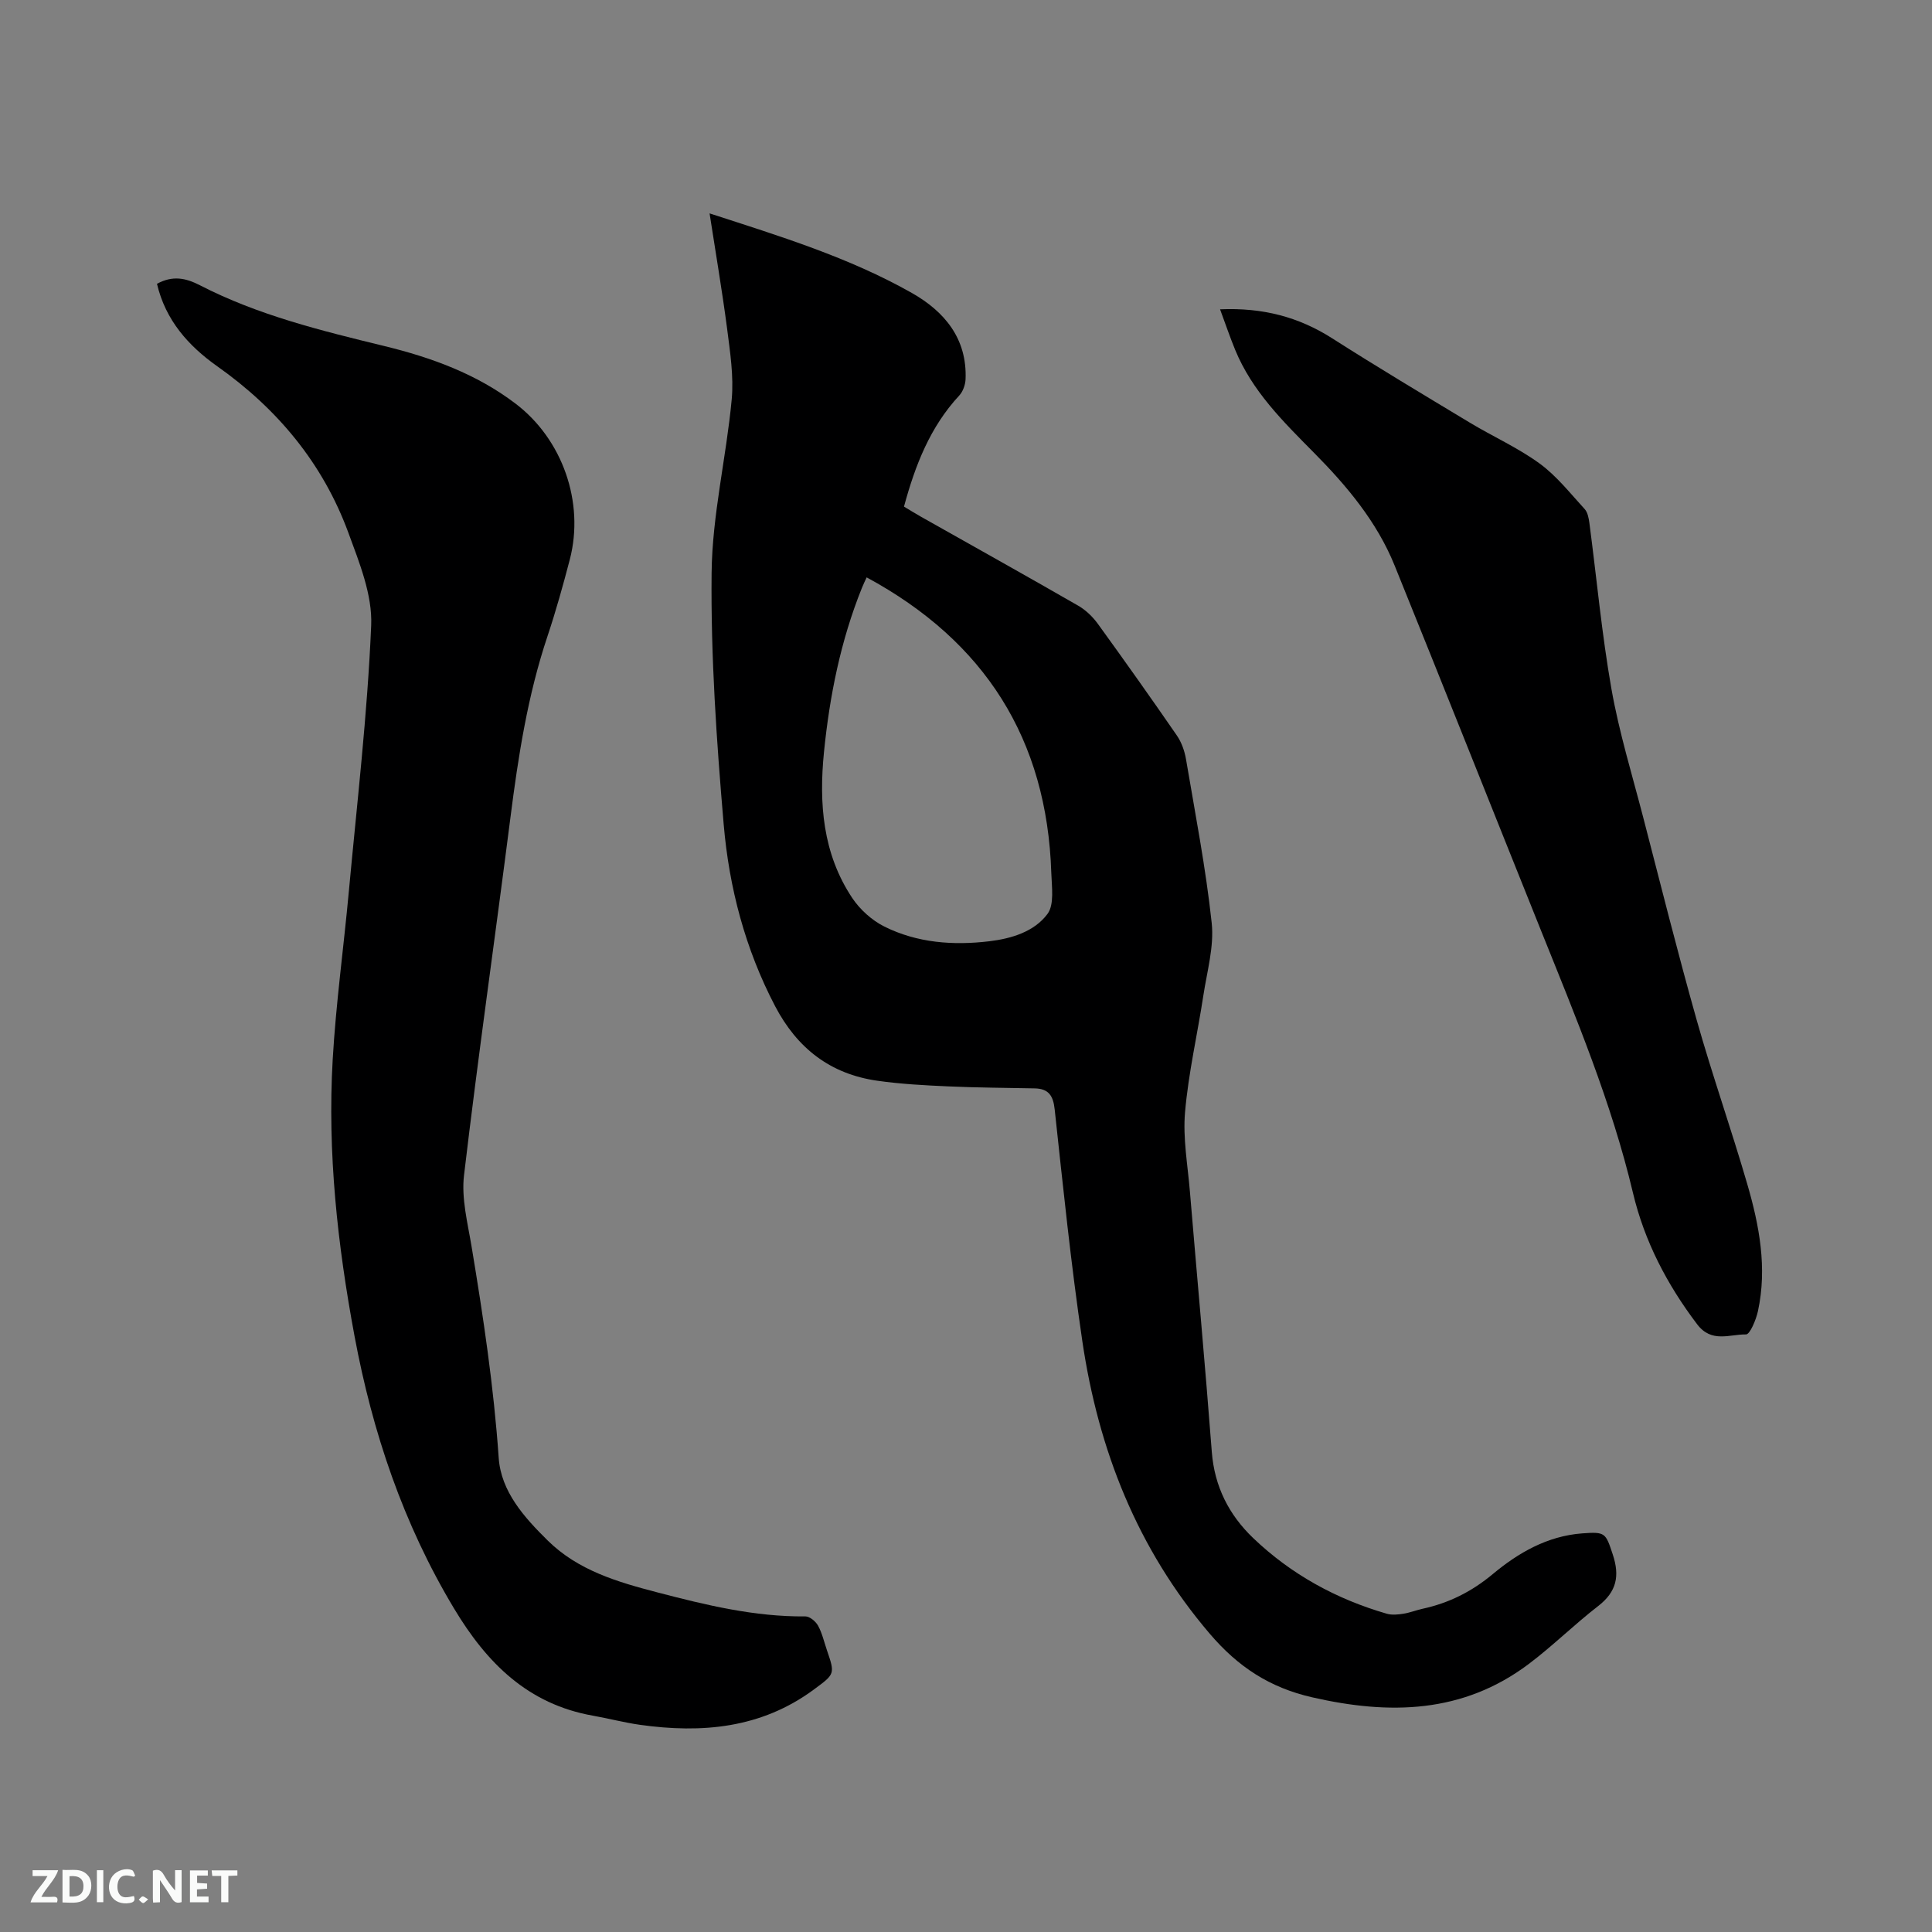 <svg enable-background="new 0 0 400 400" viewBox="0 0 400 400" xmlns="http://www.w3.org/2000/svg"><rect x="0" y="0" width="400" height="400" fill="#808080" stroke="none"/><path d="m146.91 44.18c14.69 4.76 28.88 9.12 41.85 16.46 6.77 3.83 11.49 9.44 11.15 17.88-.05 1.15-.54 2.54-1.31 3.37-6.02 6.49-9.11 14.4-11.44 23 1.15.68 2.29 1.4 3.46 2.06 10.88 6.14 21.8 12.23 32.63 18.46 1.57.91 3.01 2.31 4.08 3.79 5.53 7.63 10.98 15.32 16.33 23.08.97 1.41 1.6 3.21 1.89 4.92 1.91 11.28 4.1 22.53 5.32 33.89.52 4.9-.97 10.03-1.73 15.03-1.23 8.06-3.09 16.05-3.79 24.15-.47 5.42.56 10.97 1.01 16.46 1.5 17.95 3.16 35.89 4.53 53.86.55 7.19 3.57 13.08 8.6 17.88 7.86 7.51 17.2 12.62 27.65 15.64 1.05.3 2.28.17 3.39 0 1.35-.21 2.65-.73 3.99-1.03 5.46-1.19 10.16-3.53 14.55-7.19 5.28-4.4 11.29-7.88 18.51-8.42 4.81-.36 4.84-.1 6.32 4.35 1.49 4.47.81 7.73-3.01 10.69-4.94 3.82-9.4 8.25-14.38 12-13.67 10.28-28.84 10.56-44.85 6.9-8.79-2.01-15.33-6.3-21.18-13.15-15.04-17.61-23.08-38.11-26.4-60.62-2.35-15.92-3.99-31.96-5.72-47.96-.31-2.9-1.31-4.28-4.13-4.34-5.93-.13-11.86-.14-17.78-.41-4.96-.22-9.94-.48-14.84-1.18-9.7-1.39-16.55-6.69-21.13-15.43-6.2-11.85-9.53-24.55-10.65-37.66-1.48-17.29-2.68-34.69-2.5-52.03.12-11.98 3.04-23.91 4.16-35.91.45-4.85-.34-9.86-.96-14.75-1.02-7.78-2.34-15.49-3.62-23.79zm32.52 75.36c-.33.73-.7 1.46-1 2.23-4.38 10.89-6.66 22.28-7.83 33.9-1.07 10.63-.28 21.05 5.84 30.24 1.61 2.41 4.08 4.64 6.67 5.93 6.81 3.39 14.24 3.93 21.71 3.04 4.58-.55 9.31-1.97 12.05-5.66 1.45-1.95.88-5.61.79-8.49-.89-27.71-13.78-47.98-38.23-61.19z" fill="#000001"/><path d="m32.5 58.76c3.23-1.76 5.92-1.23 8.89.3 12.05 6.21 25.12 9.4 38.2 12.59 9.73 2.37 19.05 5.76 27.14 11.91 9.71 7.37 14.33 20.43 11.24 32.29-1.39 5.32-2.87 10.63-4.61 15.85-4.1 12.22-6.06 24.84-7.68 37.57-3.15 24.69-6.69 49.34-9.61 74.06-.57 4.78.75 9.85 1.56 14.72 2.42 14.53 4.6 29.05 5.62 43.78.48 6.98 5.27 12.31 10.16 17.13 6.3 6.21 14.5 8.59 22.7 10.73 10.04 2.62 20.13 5.07 30.64 4.97.89-.01 2.13 1.03 2.62 1.92.85 1.55 1.25 3.36 1.83 5.06 1.7 4.97 1.67 4.93-2.69 8.15-10.89 8.05-23.19 9.12-36.05 7.31-3.24-.46-6.43-1.31-9.66-1.88-13.51-2.38-22.03-10.91-28.82-22.24-10.51-17.52-16.87-36.45-20.58-56.36-3.52-18.9-5.63-37.98-4.52-57.23.67-11.62 2.27-23.19 3.34-34.79 1.7-18.36 3.85-36.71 4.63-55.11.27-6.34-2.46-13.02-4.73-19.21-5.28-14.35-14.67-25.63-27.12-34.43-6.02-4.26-10.73-9.56-12.5-17.09z" fill="#000001"/><path d="m252.6 64.04c8.83-.38 16.29 1.58 23.24 6.02 9.37 5.98 18.91 11.68 28.43 17.42 4.79 2.89 9.98 5.2 14.48 8.48 3.54 2.58 6.35 6.18 9.34 9.44.63.69.84 1.89.98 2.9 1.51 11.45 2.56 22.97 4.56 34.33 1.58 8.94 4.26 17.68 6.55 26.49 3.64 14.04 7.16 28.11 11.1 42.06 3.22 11.39 7.16 22.58 10.47 33.96 2.5 8.58 4.16 17.36 2.21 26.33-.39 1.78-1.65 4.82-2.47 4.81-3.39-.06-7.12 1.85-10.12-2.11-6.24-8.24-10.91-17.2-13.28-27.19-4.44-18.73-11.84-36.4-18.98-54.17-10.14-25.24-20.16-50.52-30.37-75.73-3.68-9.08-9.9-16.49-16.72-23.37-6.35-6.42-12.79-12.74-16.3-21.3-1.08-2.63-1.99-5.32-3.12-8.37z" fill="#000001"/><g fill="#fafbfa"><path d="m37.59 393.81c-.92.31-1.52.05-2-.78-.7-1.2-1.52-2.34-2.47-3.78v4.59c-.55.03-.95.05-1.41.07-.03-.37-.06-.64-.06-.91 0-1.91 0-3.81 0-5.7 1.13-.41 1.77-.03 2.29.91.62 1.11 1.38 2.14 2.31 3.19v-4.2h1.35v6.61z"/><path d="m12.94 393.88v-6.75c1.9.19 3.93-.54 5.37 1.29.8 1.01.78 2.88.03 3.97-1.37 1.97-3.4 1.51-5.4 1.49m1.45-1.22c2.04.12 2.92-.58 2.89-2.21-.03-1.51-.98-2.19-2.89-2z"/><path d="m11.81 393.87h-5.49c.68-2.18 2.47-3.48 3.51-5.45h-3.08v-1.21h5.29c-.71 2.13-2.44 3.48-3.47 5.51.86 0 1.63.04 2.39-.01.79-.05 1.14.21.85 1.16"/><path d="m39.33 393.86v-6.61h3.7v1.07h-2.22v1.52c.68.04 1.34.09 2.07.13v1.07c-.72.05-1.38.09-2.1.14v1.48h2.4v1.19h-3.85z"/><path d="m27.71 388.56c-1.15-.3-2.46-.61-3.1.64-.37.73-.41 1.93-.06 2.67.63 1.35 1.99.93 3.17.68.35.94-.01 1.32-.93 1.46-1.62.25-3.05-.27-3.76-1.48-.73-1.24-.6-3.03.31-4.17.88-1.11 2.71-1.7 4-1.16.32.13.44.74.65 1.12-.1.08-.19.16-.28.24"/><path d="m49.15 387.24v1.07c-.59.02-1.17.05-1.87.08v5.44h-1.48v-5.44h-1.85c-.05-.4-.08-.73-.13-1.15z"/><path d="m20.06 387.21h1.33v6.62h-1.33z"/><path d="m30.68 393.25c-.49.38-.8.79-1.05.76-.32-.05-.6-.45-.9-.7.26-.24.51-.64.8-.67.29-.04.62.3 1.15.61"/></g></svg>